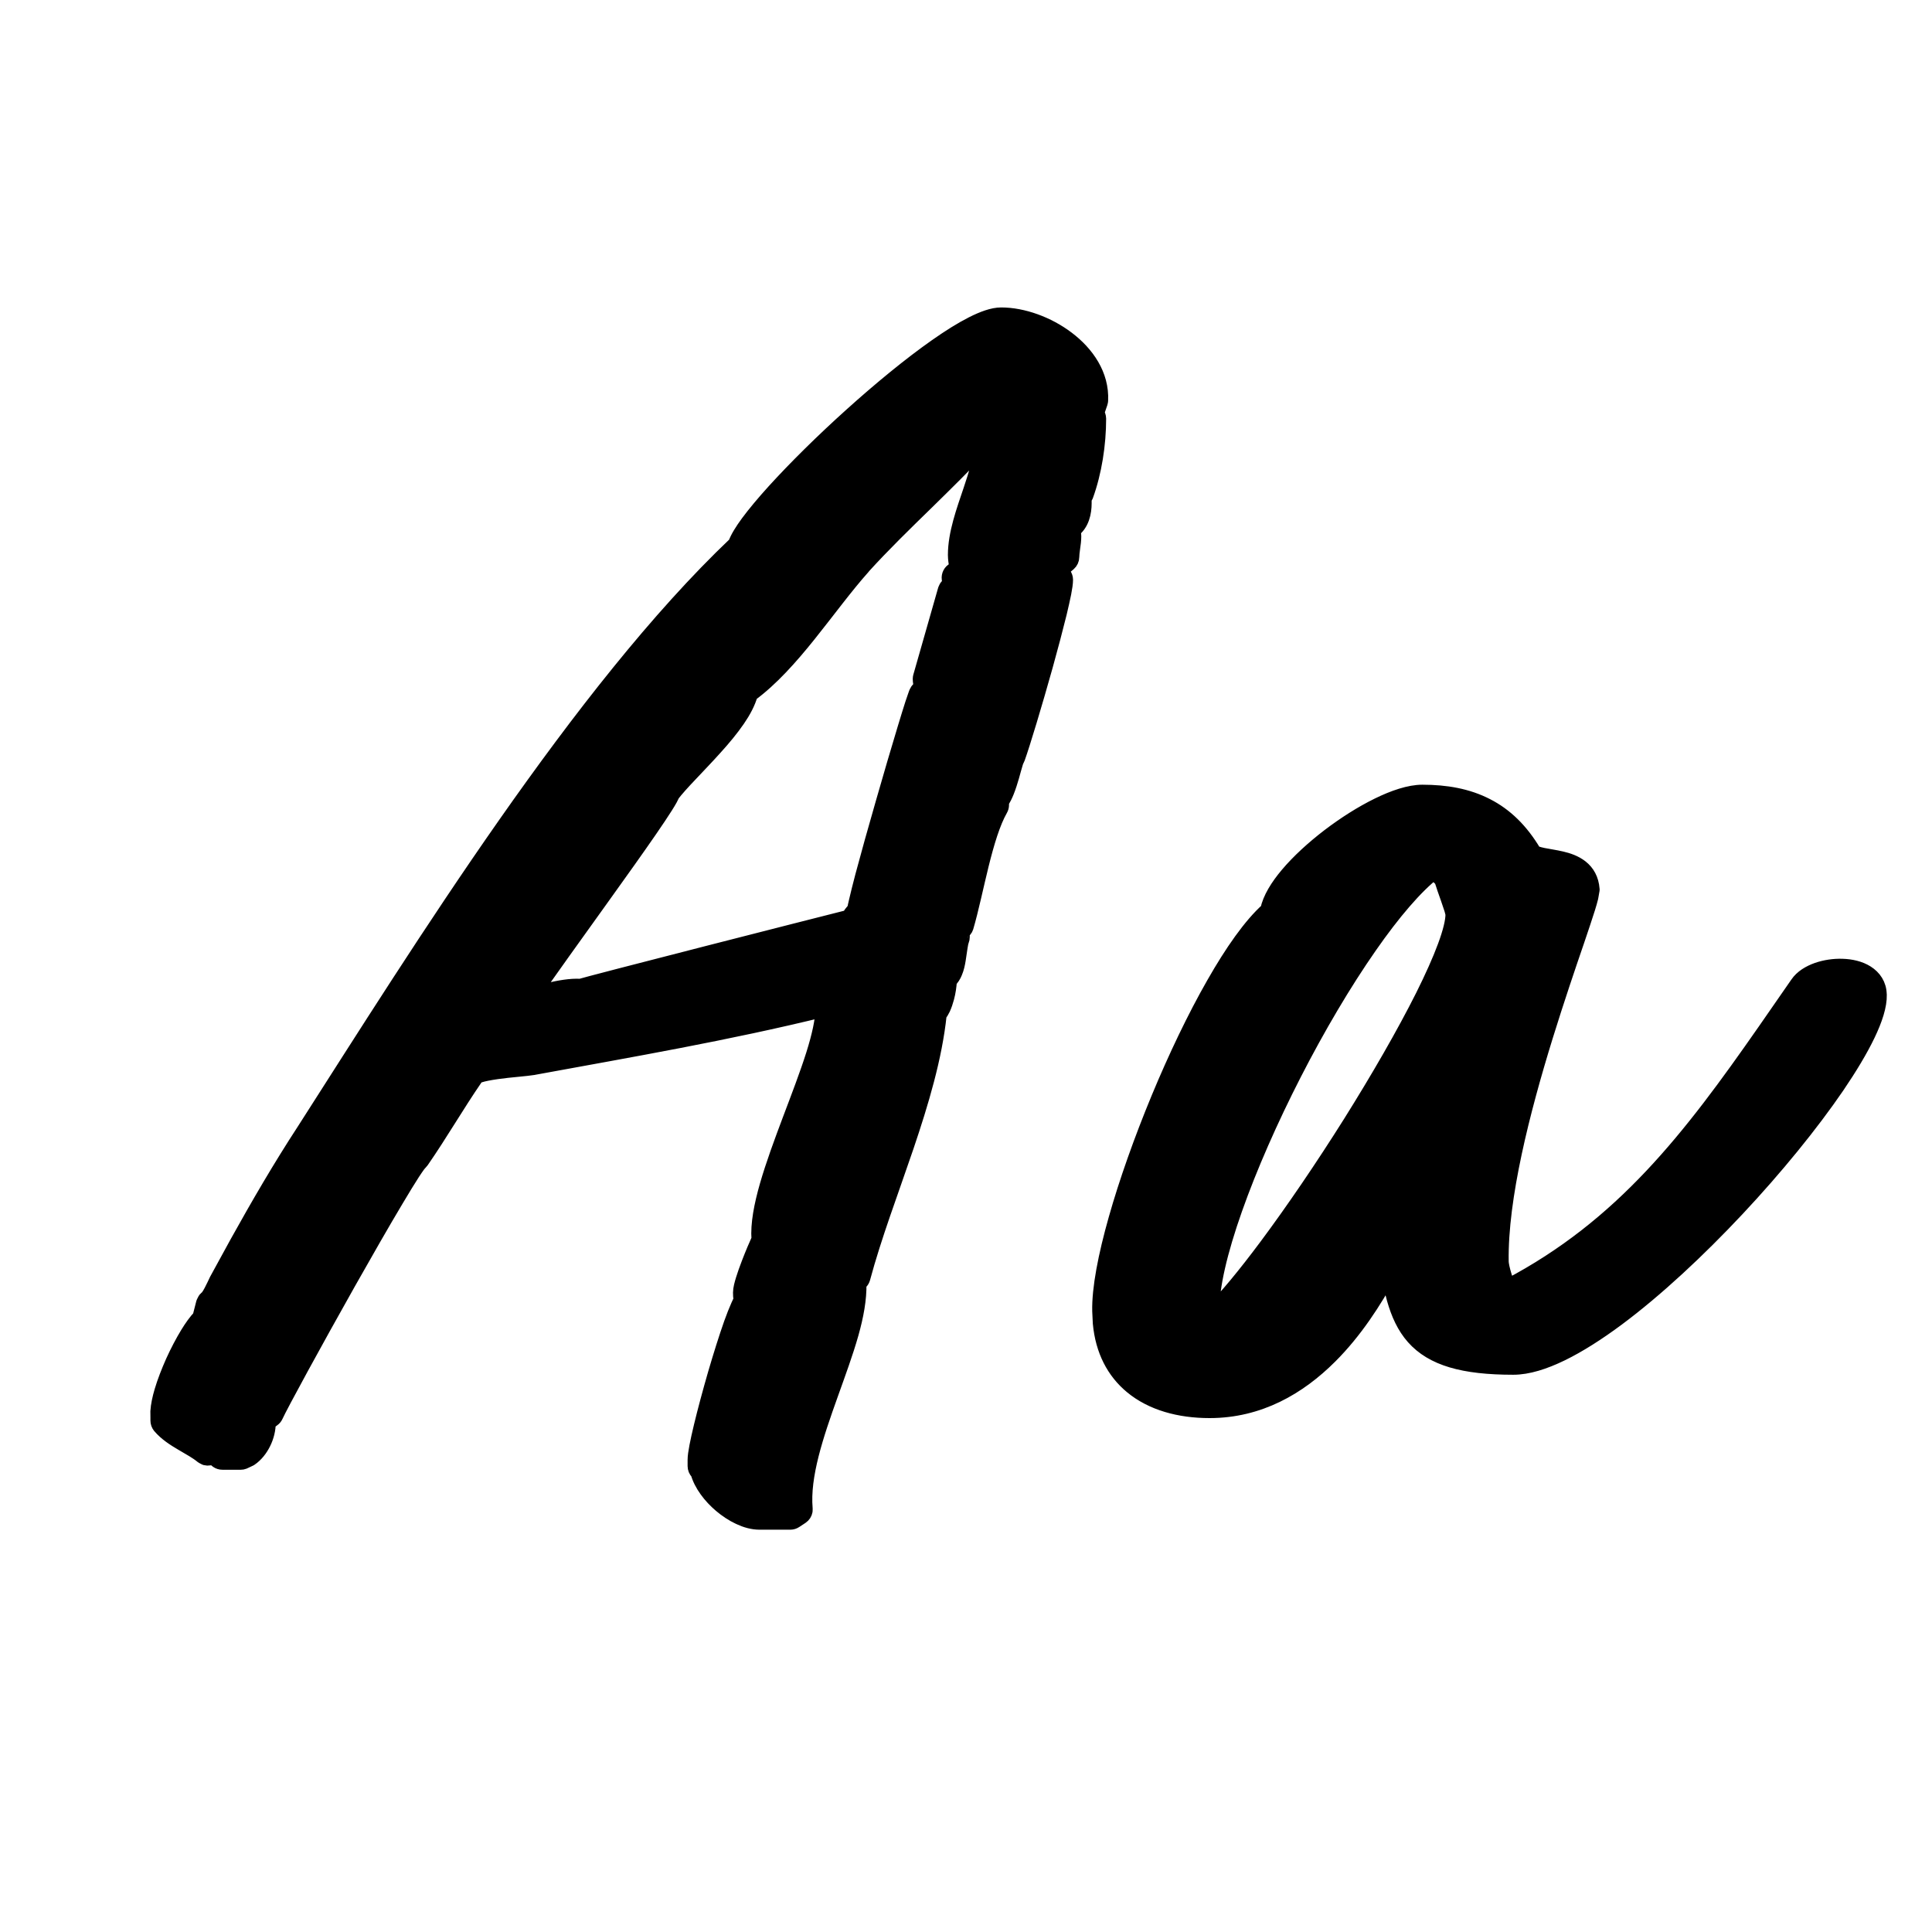 <svg width="30" height="30" viewBox="0 0 30 30" fill="none" xmlns="http://www.w3.org/2000/svg">
<path d="M15.259 6.907C14.972 7.214 14.676 7.505 14.382 7.793C14.045 8.122 13.71 8.447 13.393 8.796L13.394 8.797C13.124 9.099 12.85 9.475 12.552 9.847C12.27 10.199 11.966 10.541 11.644 10.776C11.608 10.906 11.536 11.04 11.448 11.168C11.348 11.314 11.222 11.465 11.092 11.608C10.963 11.752 10.826 11.893 10.707 12.02C10.591 12.142 10.493 12.25 10.426 12.338C10.424 12.342 10.424 12.346 10.423 12.35C10.416 12.365 10.408 12.382 10.399 12.398C10.38 12.432 10.356 12.473 10.326 12.52C10.267 12.614 10.184 12.737 10.086 12.88C9.89 13.165 9.628 13.532 9.359 13.907C8.935 14.499 8.497 15.106 8.26 15.453C8.338 15.432 8.423 15.409 8.508 15.389C8.677 15.348 8.865 15.314 9.014 15.324C9.024 15.321 9.038 15.318 9.054 15.313C9.086 15.304 9.13 15.292 9.186 15.277C9.296 15.248 9.452 15.207 9.637 15.159C10.007 15.063 10.499 14.936 11 14.808C11.933 14.569 12.9 14.323 13.186 14.251C13.207 14.212 13.235 14.168 13.277 14.131C13.278 14.129 13.278 14.127 13.278 14.125C13.284 14.093 13.293 14.05 13.305 14.001C13.328 13.902 13.361 13.767 13.403 13.608C13.487 13.292 13.603 12.878 13.722 12.465C13.84 12.052 13.962 11.638 14.058 11.321C14.106 11.163 14.147 11.028 14.179 10.93C14.195 10.881 14.209 10.84 14.22 10.81C14.225 10.794 14.23 10.781 14.234 10.77C14.238 10.762 14.245 10.744 14.255 10.729L14.271 10.71L14.317 10.662C14.309 10.633 14.298 10.589 14.298 10.542C14.298 10.53 14.3 10.519 14.303 10.508L14.688 9.16L14.705 9.124C14.719 9.104 14.738 9.088 14.761 9.079L14.748 8.988C14.741 8.935 14.768 8.882 14.816 8.858L14.867 8.832C14.865 8.817 14.864 8.8 14.861 8.782C14.854 8.736 14.844 8.677 14.844 8.617C14.844 8.287 14.974 7.935 15.083 7.611C15.166 7.364 15.238 7.129 15.259 6.907ZM15.753 11.823L15.756 11.822C15.757 11.821 15.757 11.819 15.758 11.818C15.756 11.82 15.755 11.822 15.753 11.823ZM18.814 20.388C19.036 20.17 19.335 19.809 19.672 19.357C20.085 18.803 20.546 18.125 20.978 17.438C21.409 16.75 21.81 16.055 22.103 15.471C22.249 15.178 22.367 14.915 22.448 14.695C22.531 14.471 22.57 14.304 22.57 14.199C22.57 14.197 22.569 14.191 22.567 14.178C22.563 14.162 22.558 14.141 22.551 14.117C22.536 14.069 22.516 14.01 22.494 13.948C22.459 13.849 22.418 13.734 22.395 13.657L22.267 13.529C21.974 13.757 21.625 14.165 21.261 14.688C20.864 15.257 20.455 15.95 20.088 16.666C19.721 17.382 19.397 18.118 19.167 18.77C18.935 19.427 18.803 19.987 18.811 20.356V20.358L18.814 20.388ZM24.693 13.935C24.682 13.98 24.666 14.036 24.646 14.1C24.606 14.228 24.549 14.397 24.482 14.595C24.346 14.992 24.168 15.514 23.99 16.089C23.633 17.244 23.286 18.599 23.302 19.587V19.589C23.302 19.632 23.321 19.721 23.353 19.824C23.37 19.882 23.391 19.938 23.41 19.986L23.421 19.983C25.209 19.044 26.254 17.674 27.411 16.014L27.918 15.283C27.987 15.18 28.103 15.113 28.221 15.071C28.341 15.029 28.48 15.008 28.61 15.013C28.74 15.017 28.874 15.046 28.98 15.113C29.091 15.183 29.171 15.294 29.172 15.446H29.173C29.178 15.614 29.106 15.829 28.995 16.061C28.882 16.297 28.718 16.57 28.519 16.863C28.118 17.45 27.567 18.127 26.966 18.768C26.365 19.409 25.712 20.018 25.108 20.468C24.805 20.693 24.512 20.88 24.243 21.011C23.976 21.141 23.722 21.222 23.498 21.222C22.721 21.222 22.247 21.085 21.957 20.759C21.814 20.598 21.724 20.398 21.659 20.17C21.624 20.045 21.596 19.909 21.571 19.763C21.332 20.205 21.029 20.671 20.646 21.053C20.162 21.537 19.547 21.895 18.782 21.895C18.314 21.895 17.889 21.778 17.579 21.521C17.305 21.294 17.133 20.967 17.094 20.545L17.085 20.358C17.077 20.01 17.176 19.5 17.338 18.929C17.501 18.352 17.733 17.7 17.997 17.062C18.261 16.425 18.559 15.801 18.857 15.28C19.139 14.785 19.428 14.372 19.693 14.135C19.729 13.957 19.849 13.766 20.001 13.586C20.172 13.383 20.399 13.176 20.643 12.989C20.887 12.803 21.152 12.635 21.401 12.513C21.645 12.393 21.889 12.31 22.086 12.31C22.452 12.31 22.786 12.368 23.082 12.521C23.371 12.669 23.613 12.904 23.813 13.242C23.837 13.258 23.881 13.274 23.959 13.29C24.032 13.305 24.151 13.322 24.244 13.344C24.344 13.367 24.454 13.404 24.544 13.475C24.639 13.55 24.702 13.659 24.713 13.806L24.714 13.815L24.693 13.935ZM17.051 6.5C17.051 6.897 16.985 7.329 16.851 7.697C16.845 7.713 16.835 7.727 16.823 7.739C16.824 7.743 16.826 7.747 16.826 7.751V7.815C16.826 7.952 16.793 8.133 16.648 8.234C16.659 8.264 16.665 8.296 16.665 8.329C16.665 8.388 16.656 8.453 16.648 8.507C16.64 8.565 16.634 8.612 16.634 8.649C16.634 8.686 16.617 8.72 16.59 8.744L16.457 8.857L16.51 8.924C16.527 8.946 16.537 8.974 16.537 9.002C16.537 9.052 16.526 9.126 16.51 9.208C16.493 9.293 16.469 9.399 16.441 9.517C16.383 9.753 16.306 10.044 16.224 10.339C16.059 10.928 15.874 11.542 15.792 11.771C15.788 11.784 15.781 11.794 15.774 11.804C15.77 11.814 15.765 11.829 15.759 11.852C15.751 11.877 15.743 11.907 15.733 11.941C15.724 11.976 15.713 12.014 15.702 12.053C15.68 12.13 15.653 12.215 15.623 12.29C15.602 12.342 15.576 12.398 15.543 12.445V12.499C15.543 12.521 15.537 12.543 15.526 12.562C15.408 12.769 15.315 13.081 15.23 13.423C15.148 13.755 15.073 14.119 14.992 14.395C14.984 14.422 14.964 14.444 14.941 14.46C14.94 14.461 14.94 14.465 14.938 14.471C14.934 14.491 14.933 14.517 14.933 14.552C14.933 14.568 14.93 14.584 14.924 14.599C14.914 14.624 14.906 14.663 14.898 14.72C14.89 14.769 14.881 14.842 14.871 14.901C14.861 14.964 14.846 15.034 14.819 15.097C14.801 15.141 14.774 15.186 14.734 15.225C14.729 15.307 14.716 15.403 14.692 15.491C14.677 15.548 14.658 15.604 14.635 15.655C14.619 15.689 14.598 15.723 14.575 15.755C14.506 16.417 14.297 17.114 14.065 17.801C13.826 18.505 13.564 19.193 13.389 19.846C13.383 19.867 13.372 19.886 13.357 19.901L13.329 19.929C13.335 20.168 13.285 20.434 13.208 20.707C13.124 21.004 13.006 21.323 12.893 21.64C12.662 22.284 12.449 22.915 12.494 23.428L12.493 23.461C12.487 23.494 12.468 23.523 12.44 23.542L12.343 23.606C12.322 23.62 12.298 23.628 12.274 23.628H11.793C11.59 23.628 11.369 23.51 11.198 23.365C11.039 23.23 10.897 23.047 10.846 22.861L10.838 22.854C10.815 22.83 10.802 22.798 10.802 22.765V22.668C10.802 22.619 10.813 22.544 10.829 22.461C10.846 22.374 10.869 22.268 10.898 22.149C10.955 21.912 11.033 21.622 11.115 21.338C11.198 21.054 11.286 20.774 11.363 20.556C11.402 20.447 11.44 20.352 11.473 20.278C11.488 20.244 11.503 20.212 11.519 20.186C11.507 20.142 11.507 20.101 11.507 20.07C11.507 20.016 11.528 19.939 11.549 19.871C11.572 19.797 11.603 19.709 11.636 19.624C11.692 19.477 11.756 19.328 11.794 19.245C11.776 19.009 11.833 18.719 11.92 18.414C12.013 18.09 12.145 17.733 12.277 17.383C12.41 17.031 12.543 16.685 12.641 16.375C12.731 16.089 12.784 15.847 12.788 15.666C11.287 16.035 9.813 16.287 8.286 16.567L8.284 16.568C8.231 16.577 8.138 16.586 8.039 16.596C7.937 16.606 7.821 16.617 7.712 16.633C7.601 16.649 7.505 16.667 7.438 16.689C7.412 16.698 7.395 16.706 7.386 16.712C7.382 16.722 7.378 16.732 7.372 16.74C7.23 16.946 7.095 17.161 6.958 17.378C6.822 17.594 6.684 17.812 6.538 18.023C6.528 18.038 6.515 18.05 6.5 18.06C6.513 18.052 6.517 18.046 6.509 18.055C6.504 18.061 6.496 18.07 6.485 18.084C6.465 18.112 6.436 18.153 6.402 18.205C6.335 18.309 6.245 18.455 6.142 18.629C5.934 18.977 5.67 19.438 5.405 19.907C4.875 20.848 4.349 21.812 4.272 21.982C4.263 22.002 4.249 22.018 4.232 22.03L4.157 22.086C4.158 22.193 4.13 22.306 4.081 22.403C4.036 22.494 3.968 22.584 3.878 22.644L3.78 22.69C3.768 22.695 3.754 22.697 3.74 22.697H3.452C3.4 22.697 3.353 22.665 3.335 22.616L3.248 22.631C3.23 22.634 3.212 22.634 3.194 22.629L3.148 22.605C3.062 22.533 2.954 22.476 2.831 22.403C2.715 22.335 2.585 22.253 2.489 22.139C2.471 22.116 2.461 22.088 2.461 22.059V22.006L2.46 21.916C2.466 21.822 2.489 21.715 2.521 21.607C2.564 21.461 2.627 21.3 2.696 21.145C2.766 20.991 2.845 20.841 2.921 20.716C2.984 20.613 3.051 20.519 3.113 20.455L3.17 20.232L3.194 20.185C3.206 20.171 3.219 20.159 3.235 20.15C3.22 20.158 3.223 20.162 3.241 20.136C3.256 20.115 3.272 20.088 3.289 20.056C3.326 19.987 3.351 19.928 3.372 19.886L3.374 19.882L3.693 19.299C4.019 18.712 4.364 18.12 4.727 17.564C6.545 14.723 9.015 10.745 11.428 8.451C11.462 8.356 11.534 8.242 11.622 8.122C11.727 7.98 11.866 7.814 12.029 7.634C12.356 7.274 12.783 6.852 13.229 6.451C13.674 6.05 14.14 5.667 14.545 5.383C14.747 5.241 14.937 5.122 15.103 5.038C15.264 4.957 15.418 4.899 15.546 4.899C15.881 4.899 16.268 5.039 16.567 5.266C16.866 5.492 17.101 5.824 17.082 6.218C17.081 6.229 17.08 6.24 17.076 6.251L17.024 6.403L17.044 6.461C17.048 6.474 17.051 6.487 17.051 6.5Z" fill="black" stroke="black" stroke-width="0.25" stroke-linejoin="round"/>
</svg>
